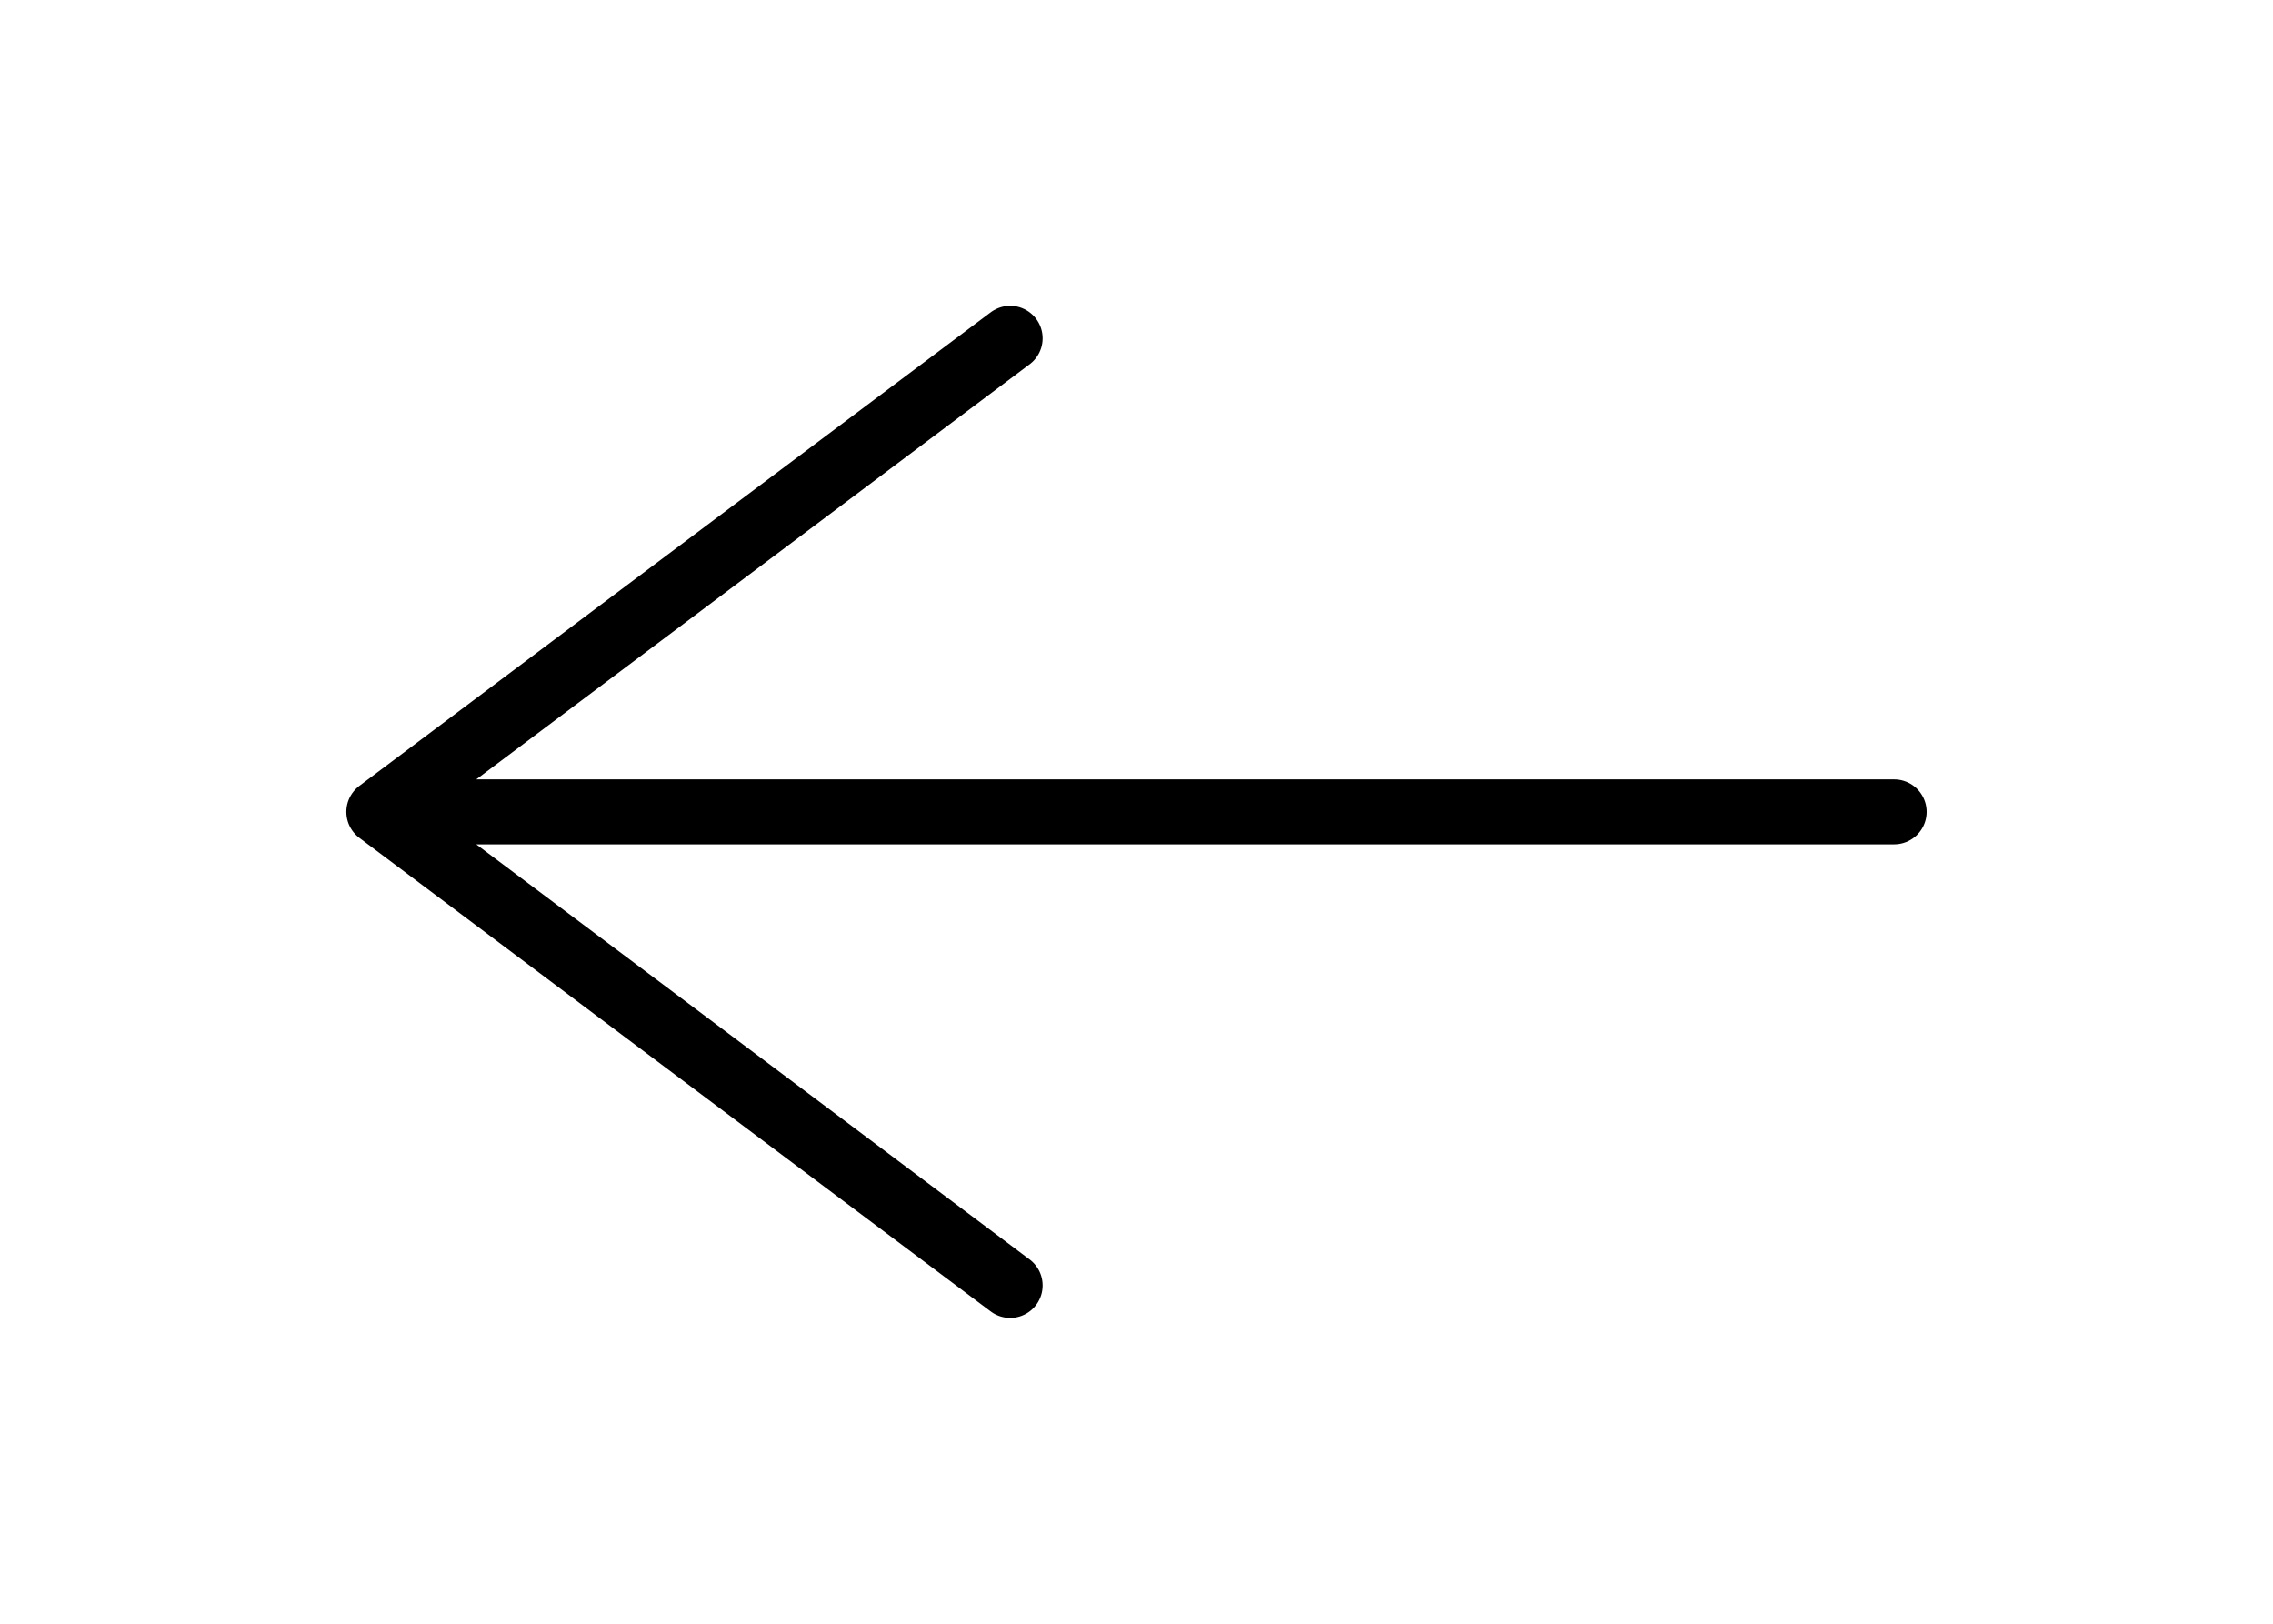 <svg width="70" height="50" viewBox="0 0 70 50" fill="none" xmlns="http://www.w3.org/2000/svg">
<path d="M31.11 39.583L11.666 25M11.666 25L31.11 10.417M11.666 25L58.332 25" stroke="black" stroke-width="2" stroke-linecap="round" stroke-linejoin="round"/>
</svg>
